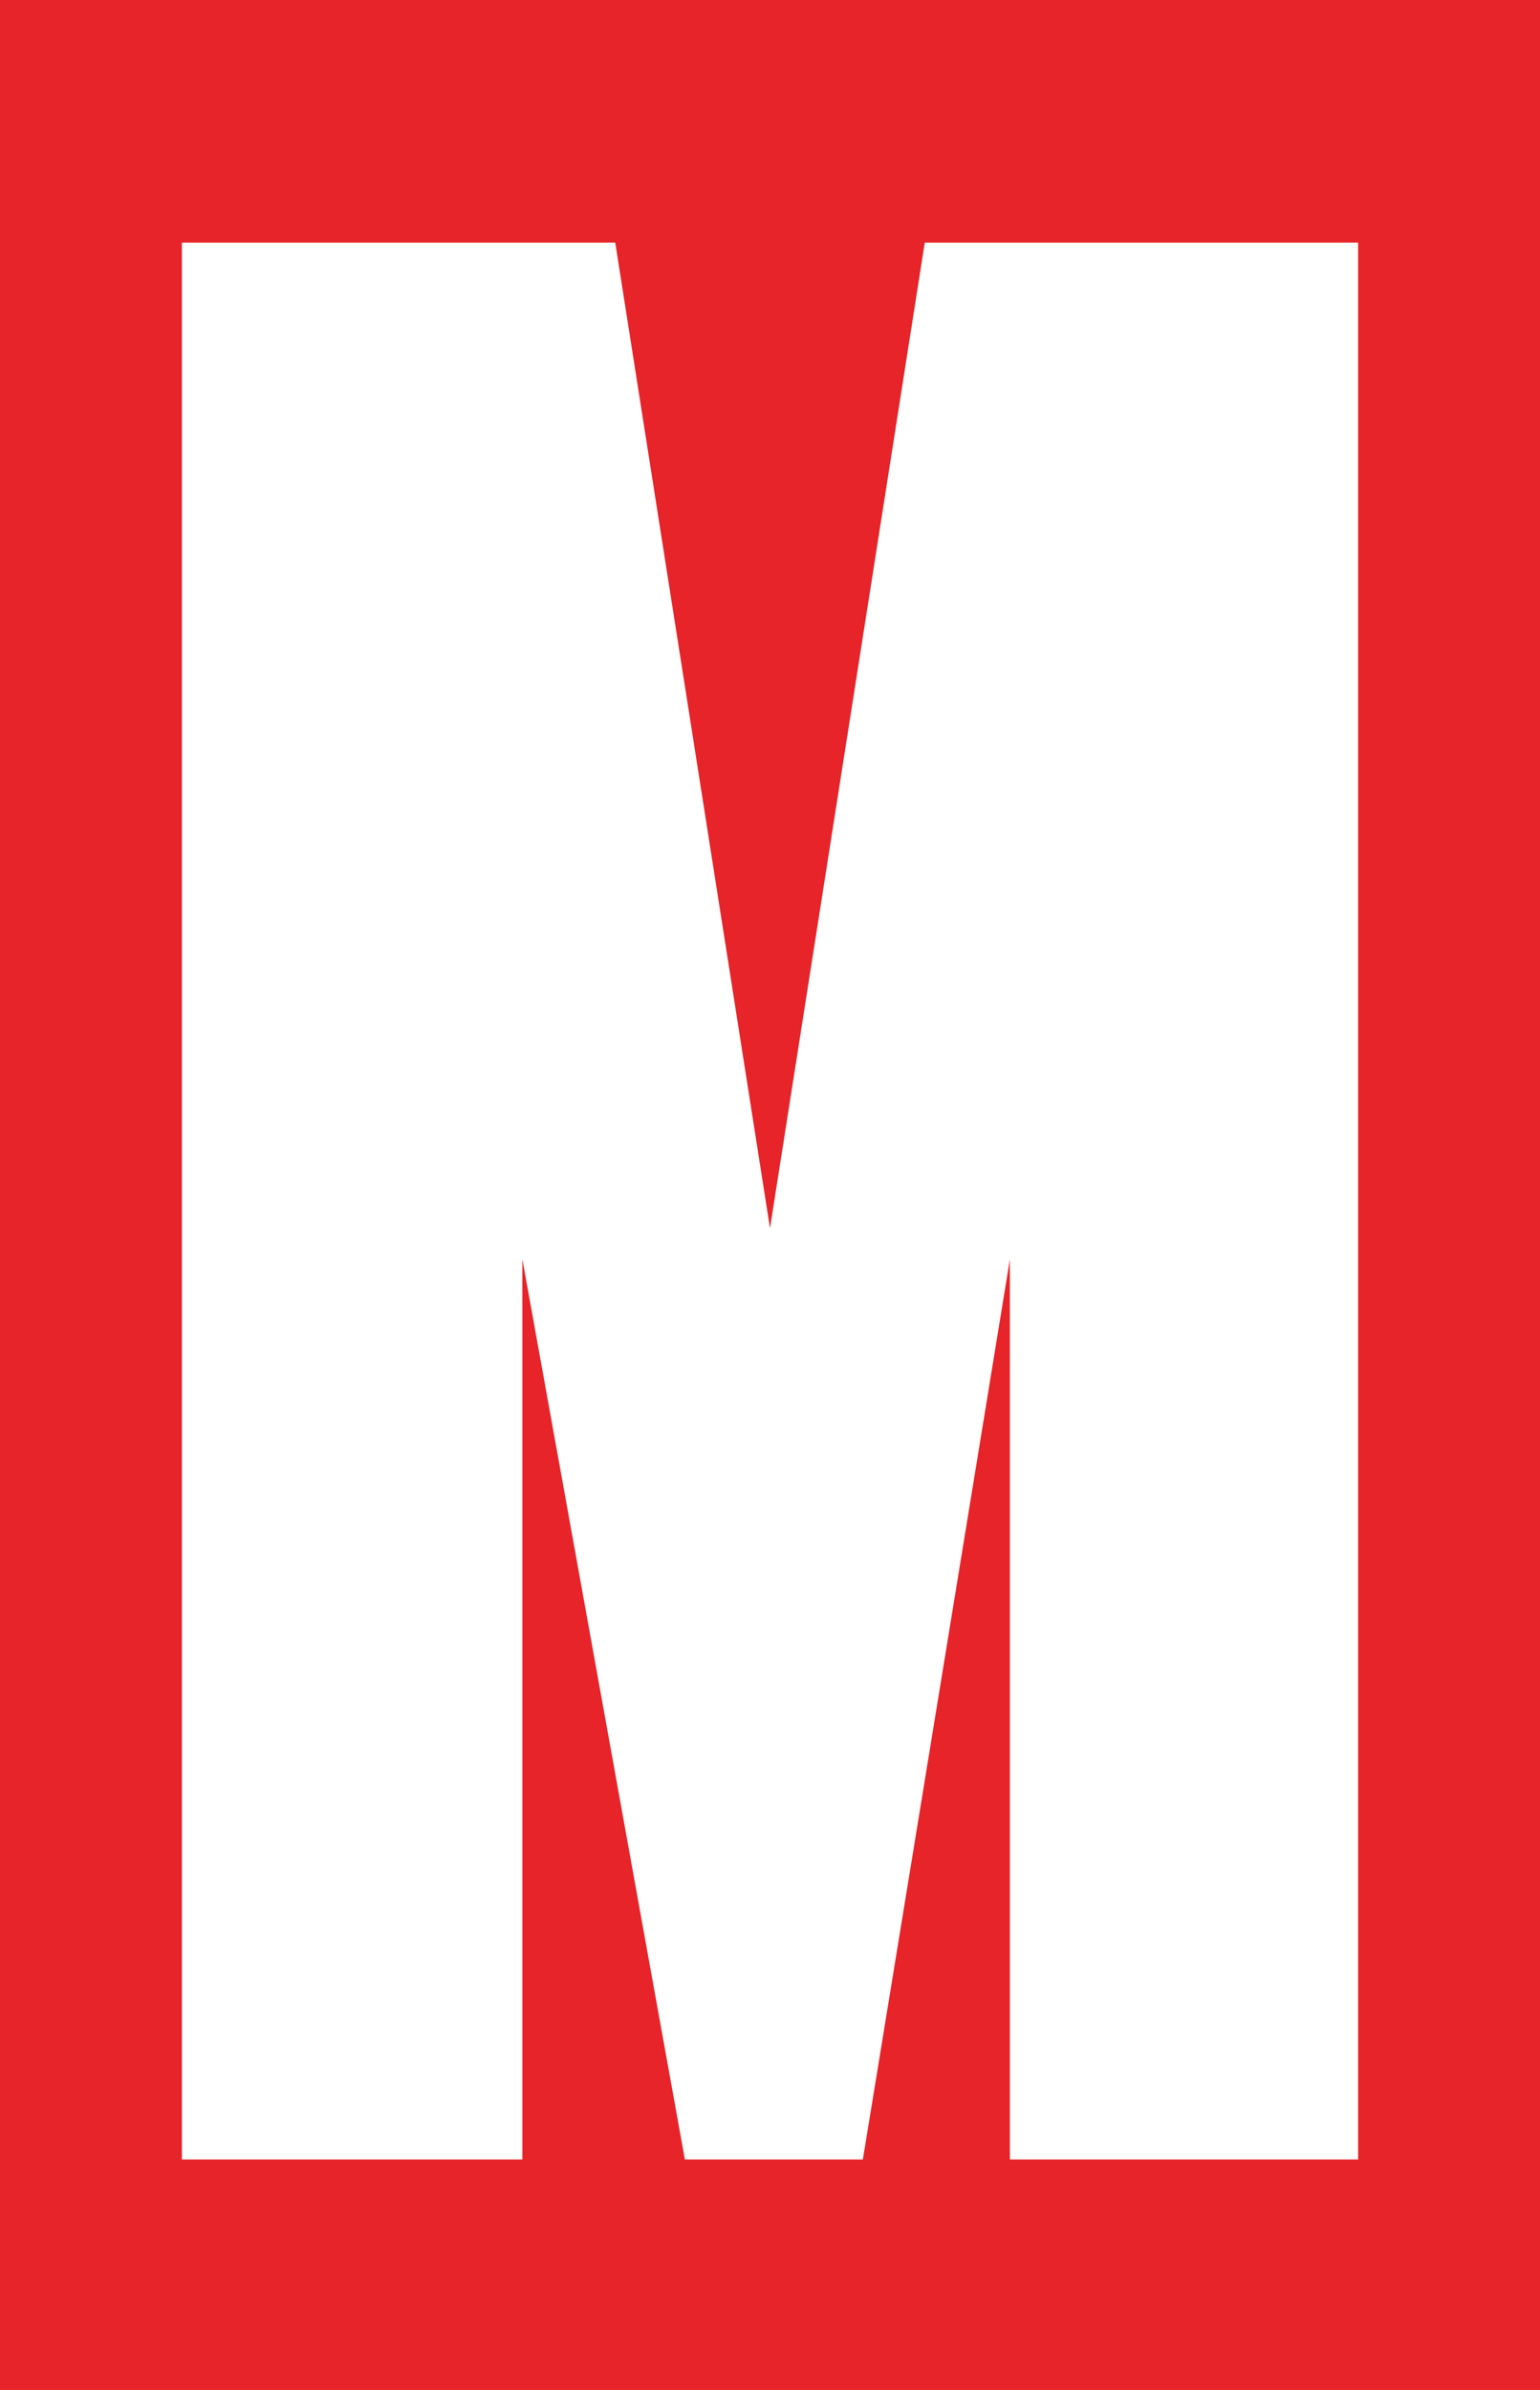 <svg width="127" height="197" viewBox="0 0 127 197" fill="none" xmlns="http://www.w3.org/2000/svg">
<rect width="127" height="197" fill="#E62429"/>
<path d="M15 20V178H43.079V103.798L56.48 178H71.158L83.283 103.798V178H112V20H76.263L63.5 101.239L50.737 20H15Z" fill="white"/>
</svg>
